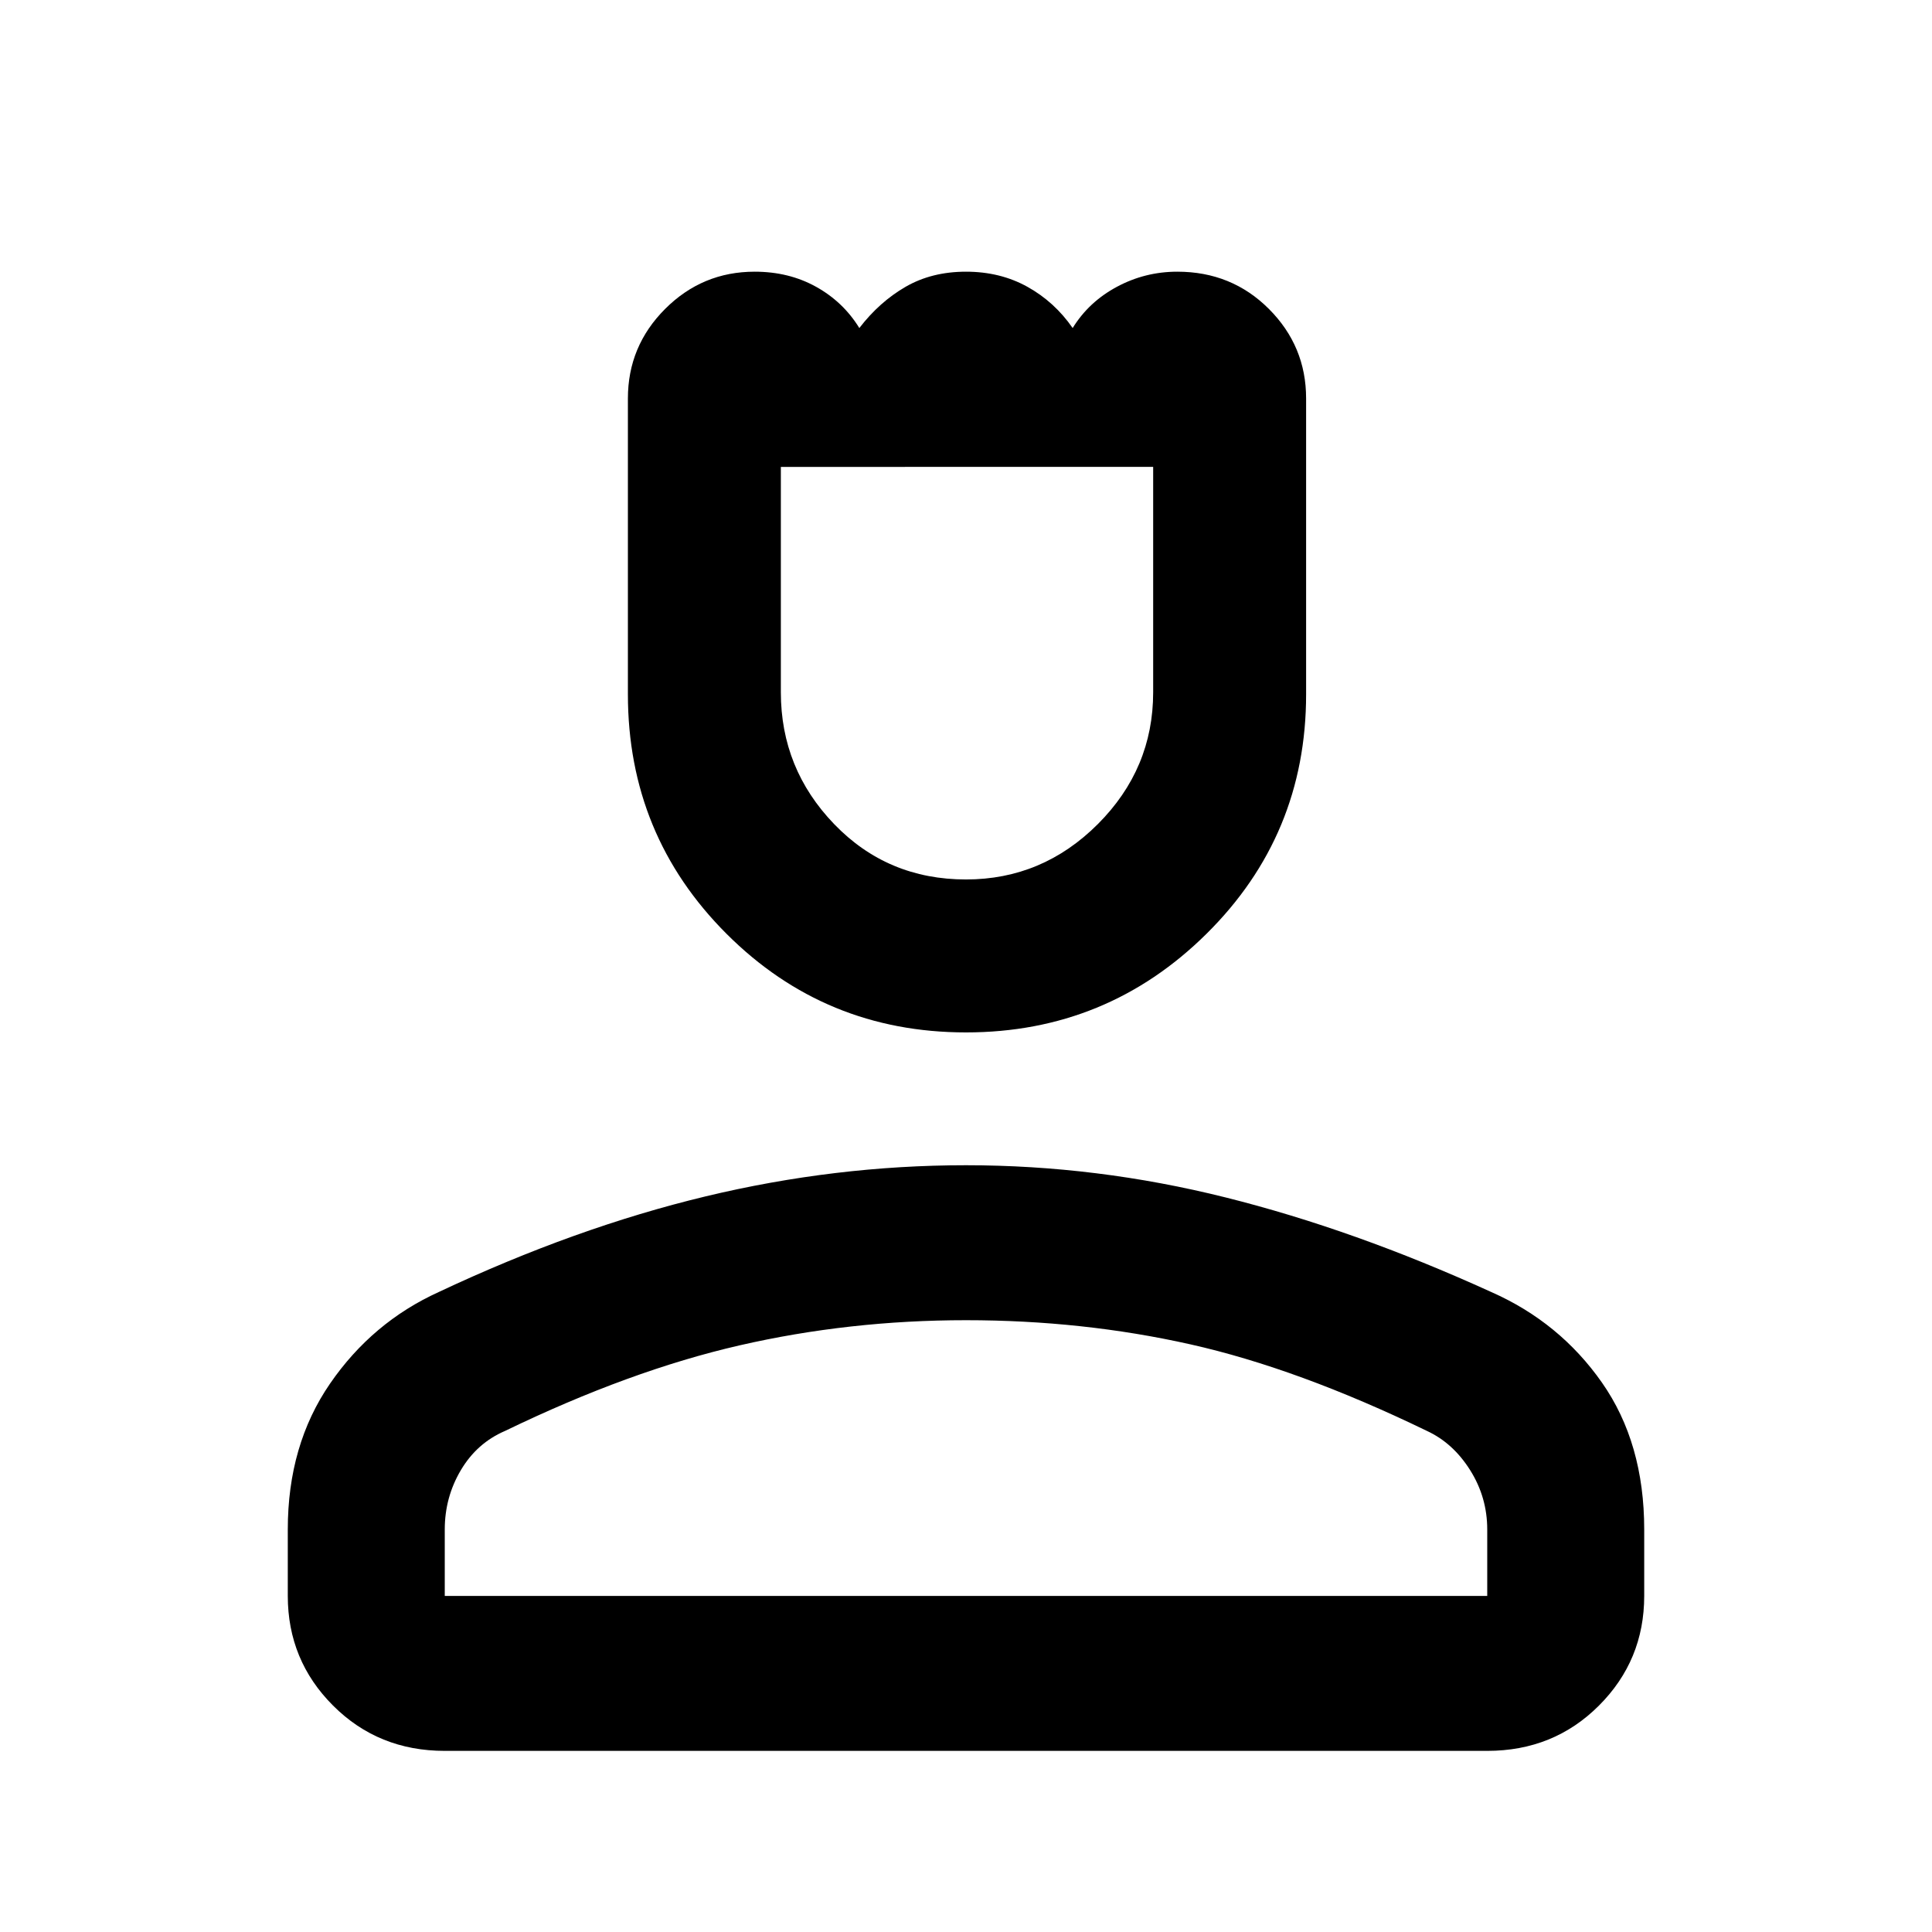 <svg xmlns="http://www.w3.org/2000/svg" height="48" width="48"><path d="M24 25.65q-3.5 0-5.95-2.45t-2.45-5.95V9.9q0-1.3.925-2.225t2.225-.925q.85 0 1.525.375.675.375 1.075 1.025.5-.65 1.15-1.025.65-.375 1.5-.375t1.525.375Q26.2 7.5 26.65 8.15q.4-.65 1.1-1.025.7-.375 1.5-.375 1.35 0 2.275.925.925.925.925 2.225v7.35q0 3.5-2.475 5.95T24 25.65Zm0-3.8q1.9 0 3.275-1.375T28.65 17.2v-5.6H19.4v5.6q0 1.9 1.325 3.275T24 21.85ZM11.05 43.5q-1.65 0-2.775-1.125T7.15 39.65V38q0-2.1 1.05-3.625t2.7-2.275q3.4-1.6 6.625-2.375Q20.75 28.95 24 28.95q3.25 0 6.45.8t6.6 2.35q1.7.75 2.75 2.25T40.85 38v1.65q0 1.6-1.125 2.725T36.95 43.5Zm0-3.85h25.9V38q0-.8-.425-1.475t-1.075-.975q-3.2-1.55-5.875-2.15-2.675-.6-5.575-.6-2.9 0-5.625.625T12.55 35.55q-.7.3-1.1.975-.4.675-.4 1.475Zm12.95 0Zm0-28.05Z"/></svg>